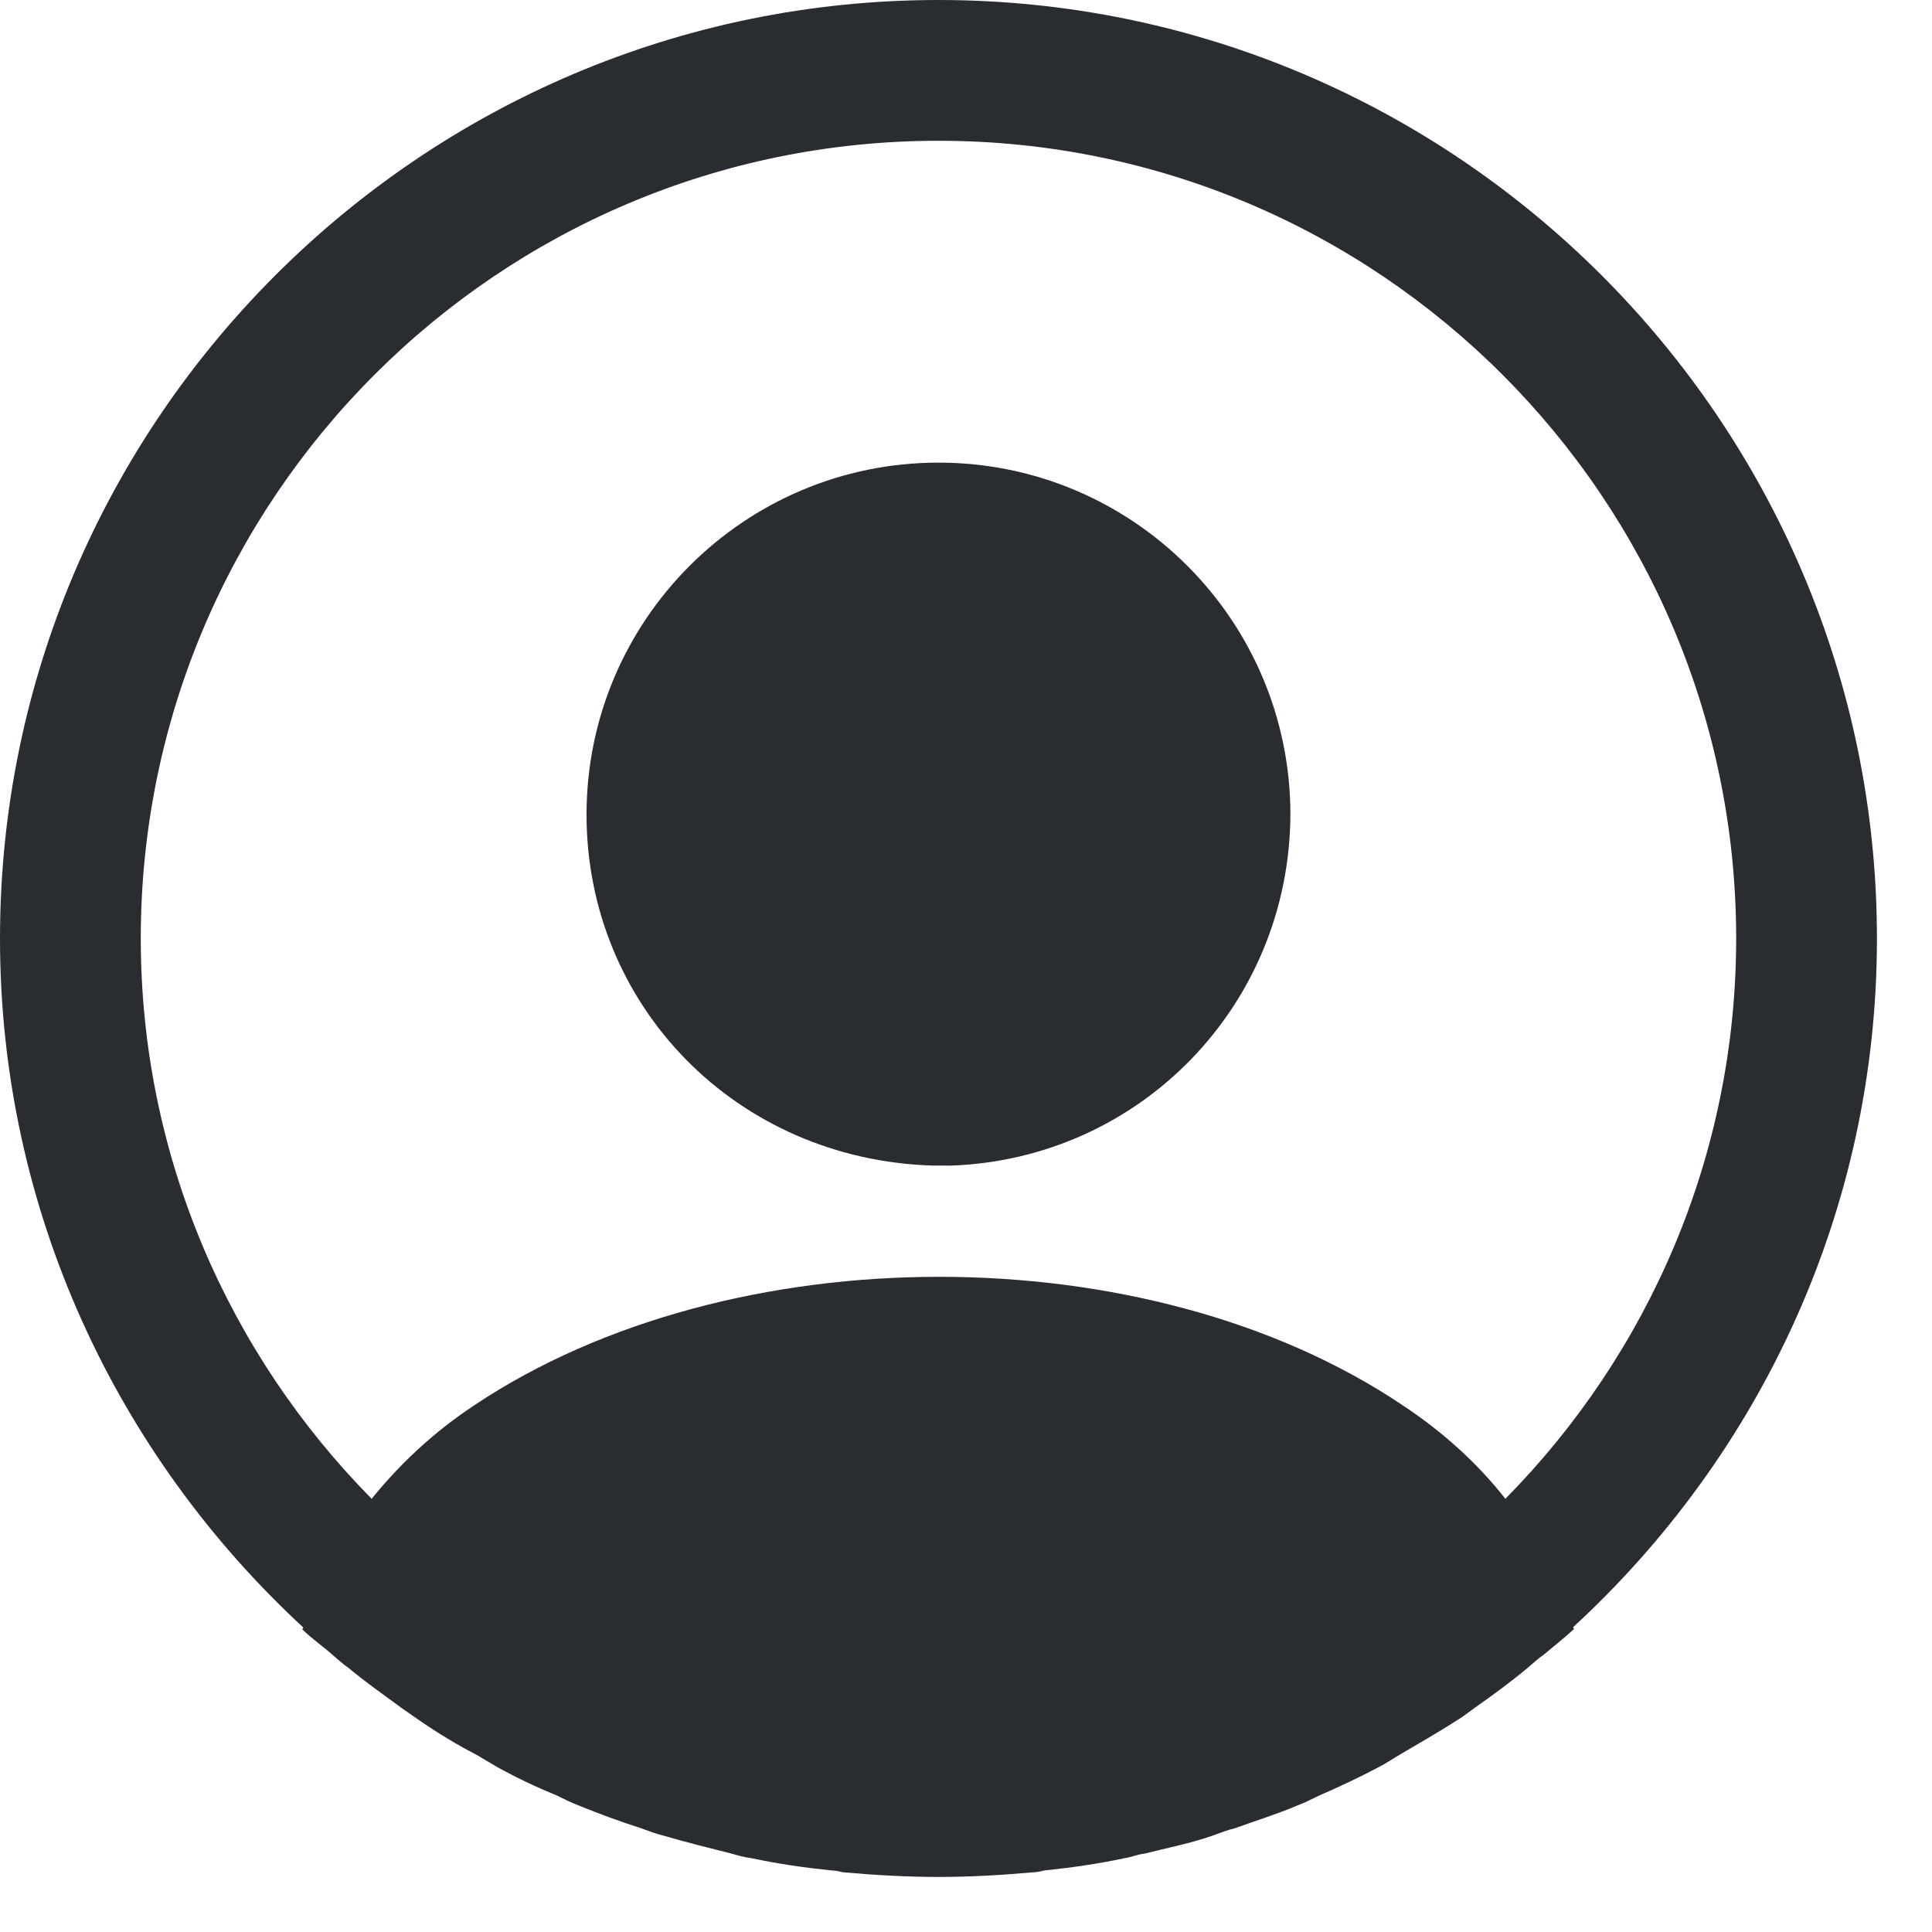 <svg width="22" height="22" viewBox="0 0 22 22" fill="none" xmlns="http://www.w3.org/2000/svg">
<path d="M21.373 10.687C21.373 4.798 16.575 0 10.687 0C4.798 0 0 4.798 0 10.687C0 13.786 1.336 16.575 3.452 18.531C3.452 18.541 3.452 18.541 3.441 18.552C3.548 18.659 3.676 18.745 3.783 18.841C3.847 18.894 3.901 18.948 3.965 18.99C4.157 19.151 4.371 19.3 4.574 19.45C4.649 19.503 4.713 19.546 4.788 19.599C4.991 19.738 5.204 19.867 5.429 19.984C5.504 20.027 5.589 20.08 5.664 20.123C5.878 20.241 6.102 20.348 6.337 20.444C6.423 20.486 6.508 20.529 6.594 20.561C6.829 20.657 7.064 20.743 7.299 20.818C7.385 20.85 7.47 20.882 7.556 20.903C7.812 20.978 8.069 21.042 8.325 21.106C8.4 21.128 8.475 21.149 8.56 21.16C8.859 21.224 9.159 21.267 9.468 21.299C9.511 21.299 9.554 21.309 9.597 21.32C9.96 21.352 10.323 21.373 10.687 21.373C11.05 21.373 11.414 21.352 11.766 21.32C11.809 21.32 11.852 21.309 11.894 21.299C12.204 21.267 12.504 21.224 12.803 21.16C12.877 21.149 12.952 21.117 13.038 21.106C13.294 21.042 13.562 20.989 13.807 20.903C13.893 20.871 13.978 20.839 14.064 20.818C14.299 20.732 14.545 20.657 14.769 20.561C14.855 20.529 14.94 20.486 15.026 20.444C15.25 20.348 15.474 20.241 15.699 20.123C15.784 20.08 15.859 20.027 15.934 19.984C16.148 19.856 16.361 19.738 16.575 19.599C16.65 19.557 16.714 19.503 16.789 19.45C17.003 19.3 17.206 19.151 17.398 18.99C17.462 18.937 17.516 18.884 17.58 18.841C17.697 18.745 17.815 18.648 17.922 18.552C17.922 18.541 17.922 18.541 17.911 18.531C20.038 16.575 21.373 13.786 21.373 10.687ZM15.966 15.998C13.07 14.053 8.325 14.053 5.407 15.998C4.937 16.308 4.553 16.671 4.232 17.067C2.608 15.421 1.603 13.166 1.603 10.687C1.603 5.675 5.675 1.603 10.687 1.603C15.699 1.603 19.77 5.675 19.77 10.687C19.77 13.166 18.766 15.421 17.142 17.067C16.832 16.671 16.436 16.308 15.966 15.998Z" fill="#292D32"/>
<path d="M10.687 5.268C8.475 5.268 6.679 7.064 6.679 9.276C6.679 11.445 8.378 13.209 10.633 13.273H10.729H10.804H10.826C12.984 13.198 14.684 11.445 14.694 9.276C14.694 7.064 12.899 5.268 10.687 5.268Z" fill="#292D32"/>
</svg>
